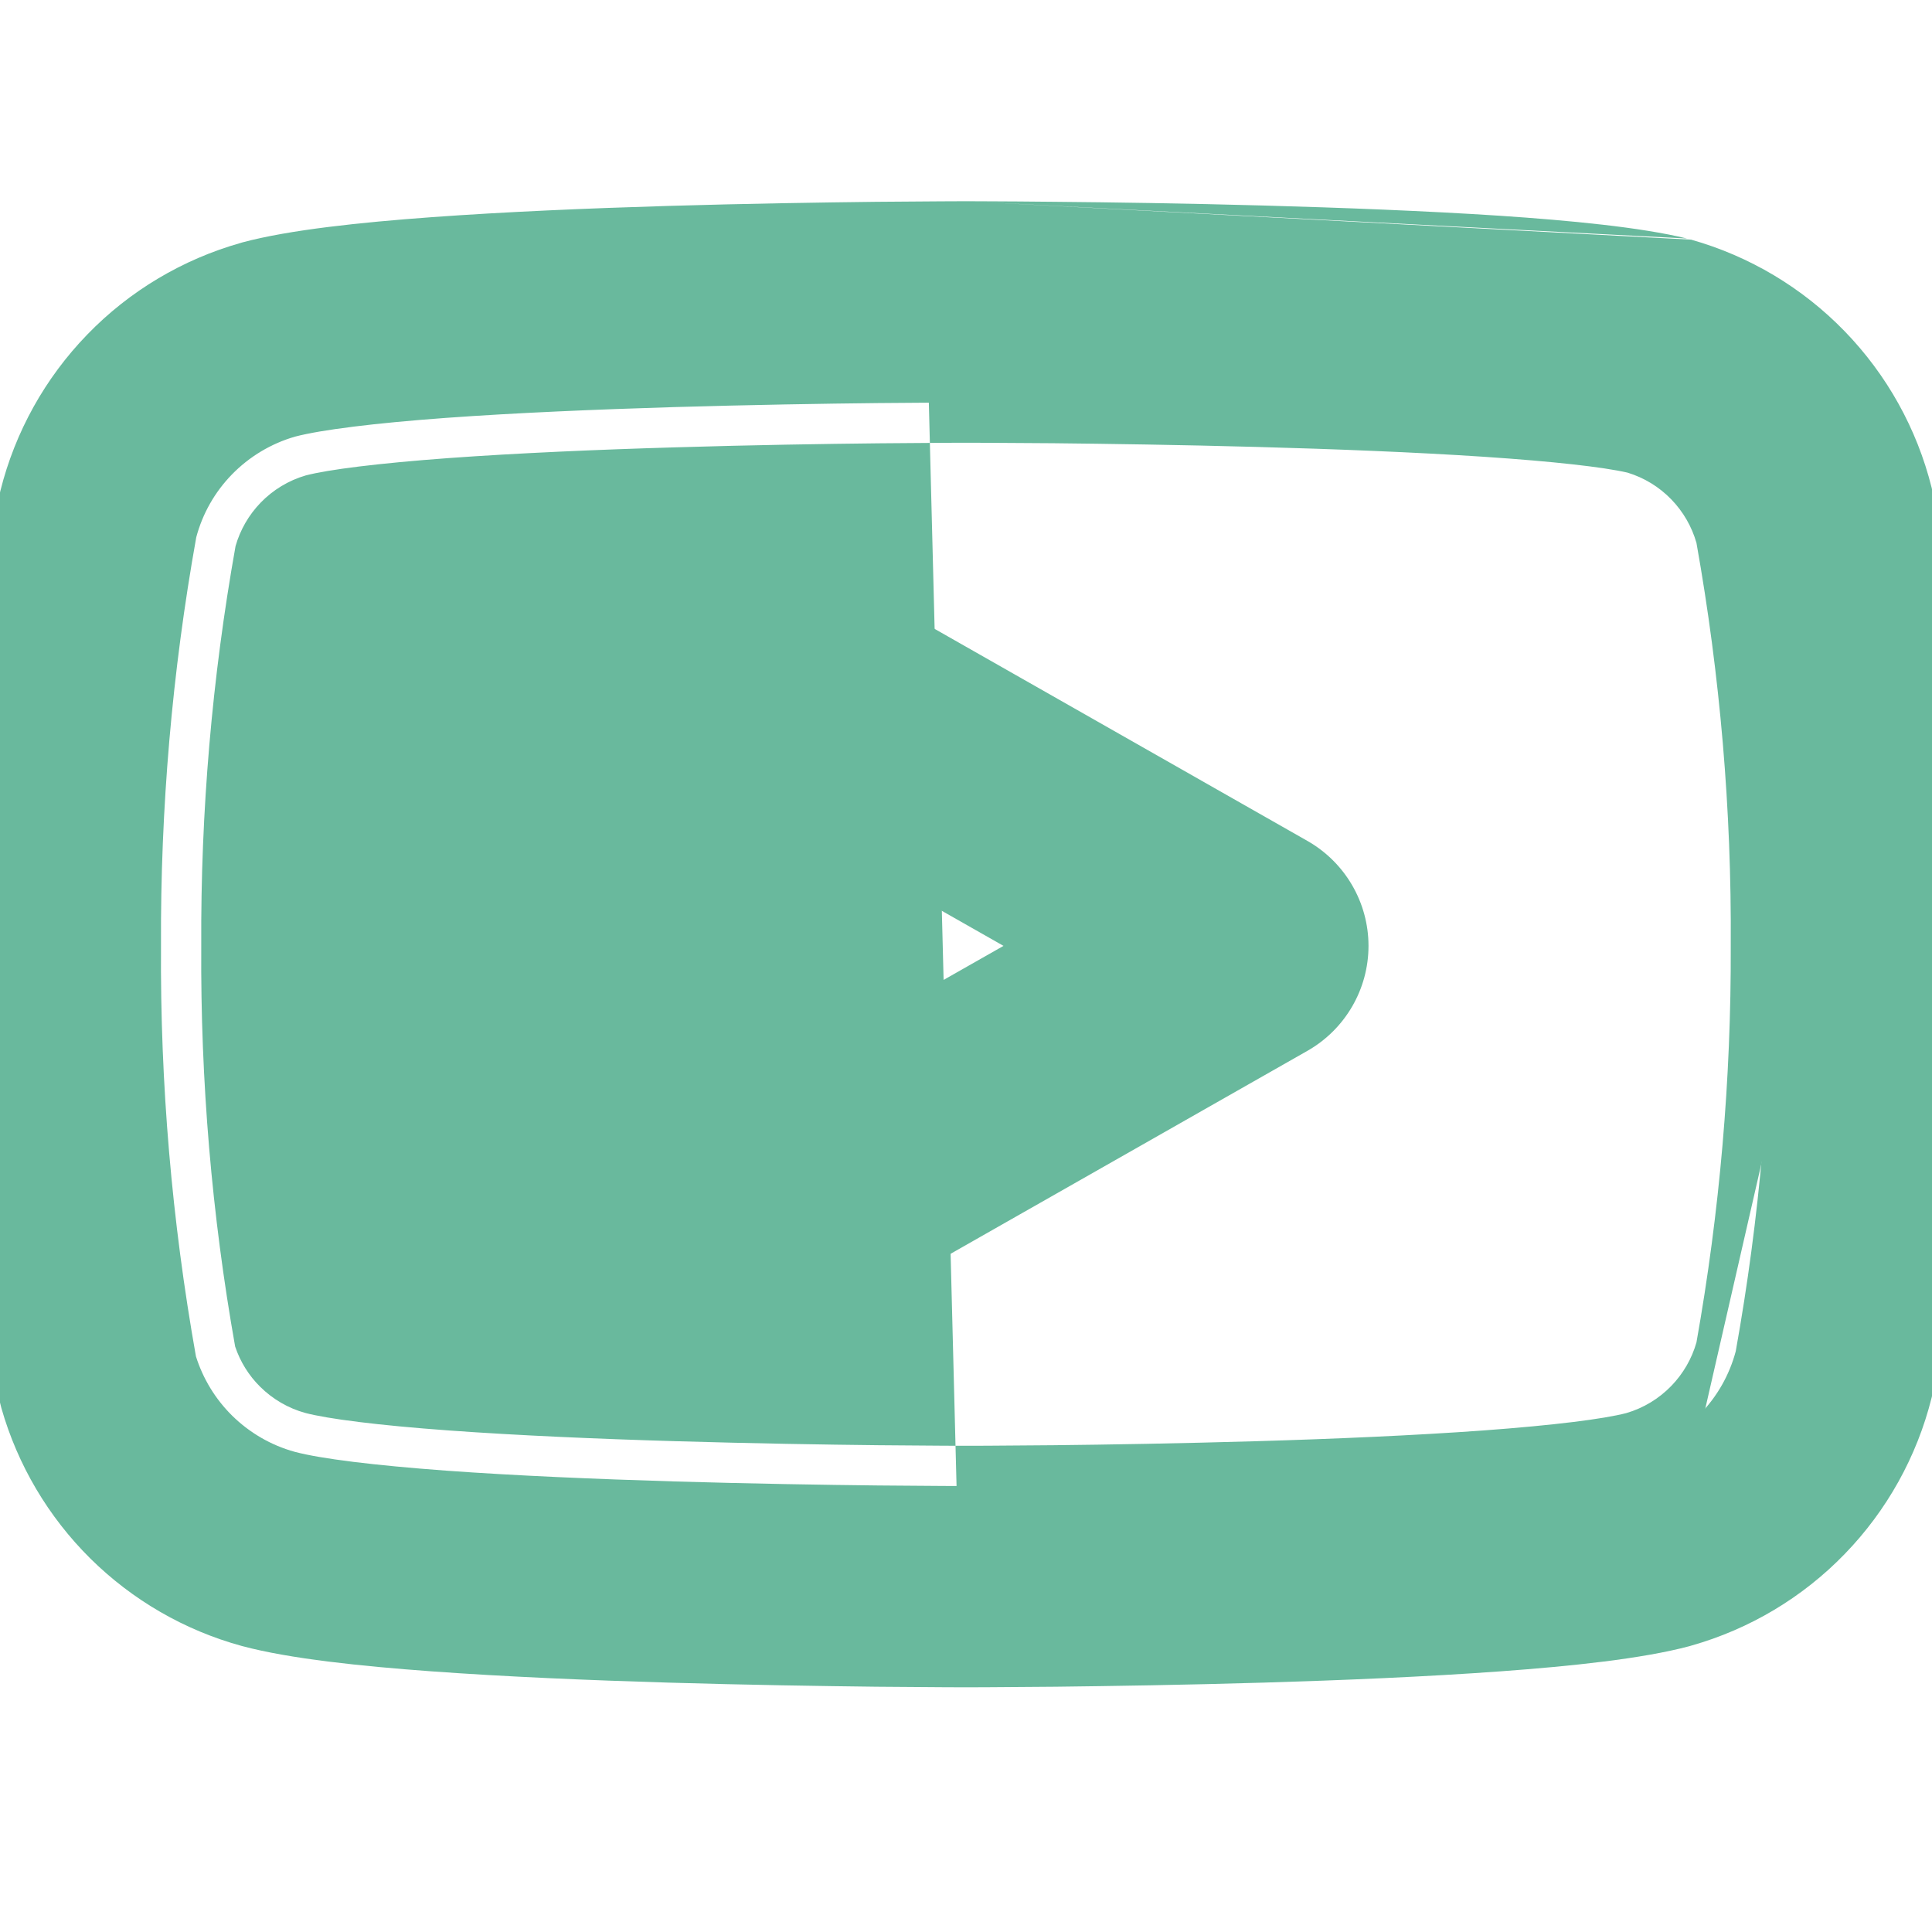 <svg width="24" height="24" viewBox="0 0 24 24" fill="none" xmlns="http://www.w3.org/2000/svg">
<g clip-path="url(#clip0_104_45)">
<path fill-rule="evenodd" clip-rule="evenodd" d="M12 3C12 3 12 3 12 4L12 5L11.925 5C11.874 5 11.801 5 11.706 5.001C11.516 5.002 11.242 5.004 10.909 5.007C10.241 5.014 9.334 5.029 8.375 5.057C7.414 5.086 6.409 5.128 5.542 5.191C4.654 5.256 3.994 5.338 3.665 5.424C3.367 5.51 3.096 5.673 2.879 5.896C2.668 6.113 2.516 6.381 2.438 6.674C2.138 8.347 1.992 10.045 2 11.745L2 11.756C1.989 13.463 2.135 15.168 2.434 16.849C2.521 17.126 2.675 17.379 2.882 17.584C3.099 17.798 3.367 17.954 3.661 18.035C3.988 18.122 4.65 18.203 5.542 18.269C6.409 18.332 7.414 18.374 8.375 18.403C9.334 18.431 10.241 18.446 10.909 18.453C11.242 18.456 11.516 18.458 11.706 18.459C11.801 18.46 11.874 18.46 11.925 18.46H12.075C12.126 18.46 12.199 18.46 12.294 18.459C12.484 18.458 12.758 18.456 13.091 18.453C13.759 18.446 14.666 18.431 15.625 18.403C16.586 18.374 17.591 18.332 18.458 18.269C19.346 18.204 20.006 18.122 20.335 18.036C20.633 17.95 20.904 17.788 21.121 17.564C21.332 17.347 21.484 17.079 21.562 16.786C21.86 15.125 22.006 13.441 22 11.754L22 11.744C22.011 10.031 21.864 8.32 21.562 6.634C21.484 6.341 21.332 6.073 21.121 5.856C20.907 5.635 20.64 5.474 20.345 5.387C20.005 5.307 19.343 5.233 18.464 5.175C17.596 5.117 16.589 5.078 15.628 5.052C14.668 5.026 13.76 5.013 13.092 5.007C12.758 5.003 12.485 5.002 12.295 5.001L12.076 5L12 5L12 4C12 3 12 3 12 3L12.08 3C12.131 3 12.207 3 12.303 3.001C12.496 3.002 12.774 3.003 13.112 3.007C13.787 3.013 14.707 3.026 15.682 3.053C16.656 3.079 17.692 3.119 18.597 3.179C19.477 3.238 20.311 3.32 20.837 3.449C20.849 3.451 20.861 3.454 20.872 3.458C21.512 3.639 22.093 3.986 22.556 4.463C23.02 4.941 23.349 5.532 23.51 6.177C23.515 6.199 23.52 6.221 23.524 6.242C23.852 8.06 24.011 9.904 24 11.751C24.006 13.571 23.847 15.387 23.524 17.177C23.52 17.199 23.515 17.221 23.51 17.243C23.349 17.888 23.02 18.479 22.556 18.957C22.093 19.434 21.512 19.781 20.872 19.962L20.858 19.966C20.325 20.109 19.483 20.199 18.603 20.263C17.696 20.329 16.659 20.373 15.685 20.402C14.709 20.431 13.789 20.445 13.113 20.453C12.774 20.456 12.497 20.458 12.304 20.459C12.207 20.459 12.132 20.46 12.08 20.46L12.001 20.46L11.92 20.46C11.868 20.46 11.793 20.459 11.696 20.459C11.503 20.458 11.226 20.456 10.887 20.453C10.211 20.445 9.291 20.431 8.315 20.402C7.341 20.373 6.304 20.329 5.397 20.263C4.517 20.199 3.675 20.109 3.142 19.966L3.136 19.965C2.509 19.793 1.937 19.463 1.475 19.005C1.013 18.548 0.676 17.979 0.498 17.354C0.489 17.322 0.482 17.29 0.476 17.258C0.148 15.44 -0.011 13.596 -7.92317e-06 11.749C-0.009 9.916 0.151 8.086 0.476 6.283C0.48 6.261 0.485 6.239 0.49 6.217C0.651 5.572 0.98 4.981 1.444 4.503C1.907 4.026 2.488 3.679 3.128 3.498L3.142 3.494C3.675 3.351 4.517 3.261 5.397 3.197C6.304 3.131 7.341 3.087 8.315 3.058C9.291 3.029 10.211 3.014 10.887 3.007C11.226 3.004 11.503 3.002 11.696 3.001C11.793 3 11.868 3 11.92 3L12 3Z" fill="#69B99D"/>
<path fill-rule="evenodd" clip-rule="evenodd" d="M12 2.5L12.08 2.5C12.132 2.5 12.209 2.5 12.305 2.501C12.499 2.502 12.777 2.503 13.117 2.507C13.794 2.513 14.717 2.526 15.696 2.553C16.672 2.58 17.715 2.62 18.63 2.68C19.507 2.739 20.382 2.823 20.956 2.963M21.008 2.977C21.733 3.182 22.391 3.574 22.915 4.115C23.44 4.656 23.812 5.325 23.995 6.056C24.003 6.088 24.01 6.121 24.016 6.154C24.016 6.154 24.016 6.154 24.016 6.154C24.349 8.001 24.511 9.875 24.5 11.752C24.5 11.751 24.5 11.75 24.5 11.75L24 11.751L24.5 11.754C24.5 11.754 24.5 11.753 24.5 11.752C24.506 13.601 24.344 15.447 24.016 17.266C24.01 17.299 24.003 17.332 23.995 17.364C23.812 18.095 23.44 18.764 22.915 19.305C22.391 19.846 21.733 20.238 21.008 20.443L21.005 20.444L20.991 20.448L20.988 20.449C20.402 20.606 19.516 20.698 18.64 20.762C17.722 20.829 16.677 20.873 15.7 20.902C14.72 20.931 13.796 20.945 13.118 20.953C12.779 20.956 12.5 20.958 12.306 20.959C12.209 20.959 12.133 20.96 12.081 20.96L12.001 20.96H12L11.919 20.96C11.867 20.96 11.791 20.959 11.694 20.959C11.5 20.958 11.221 20.956 10.882 20.953C10.204 20.945 9.28 20.931 8.3 20.902C7.323 20.873 6.278 20.829 5.36 20.762C4.484 20.698 3.598 20.606 3.012 20.449L3.007 20.448L3.004 20.447C2.294 20.253 1.646 19.878 1.123 19.361C0.6 18.843 0.219 18.199 0.017 17.491C0.004 17.443 -0.007 17.395 -0.016 17.346C-0.349 15.499 -0.511 13.626 -0.5 11.749C-0.5 11.75 -0.5 11.751 -0.5 11.752L-7.92742e-06 11.749L-0.5 11.746C-0.5 11.747 -0.5 11.748 -0.5 11.749C-0.509 9.886 -0.347 8.027 -0.016 6.194C-0.01 6.161 -0.003 6.128 0.005 6.096C0.188 5.365 0.56 4.696 1.085 4.155C1.609 3.614 2.267 3.222 2.992 3.017L2.995 3.016L3.012 3.011C3.598 2.854 4.484 2.762 5.36 2.698C6.278 2.631 7.323 2.587 8.3 2.558C9.28 2.529 10.204 2.515 10.882 2.507C11.221 2.504 11.5 2.502 11.694 2.501C11.791 2.5 11.867 2.5 11.919 2.5L12 2.5M12 3.5C12 3.5 12 3.5 12 3.5L11.979 3.5C11.994 3.501 12.002 3.5 12 3.5ZM11.5 3.502C11.332 3.503 11.127 3.505 10.893 3.507C10.219 3.514 9.302 3.529 8.33 3.558C7.359 3.587 6.33 3.63 5.433 3.695C4.551 3.76 3.755 3.848 3.272 3.977L3.262 3.979C2.707 4.137 2.204 4.437 1.802 4.851C1.401 5.266 1.115 5.779 0.975 6.339C0.972 6.349 0.97 6.36 0.968 6.371C0.648 8.145 0.491 9.945 0.5 11.747L0.5 11.752C0.489 13.568 0.646 15.382 0.968 17.169C0.971 17.185 0.975 17.201 0.979 17.217C1.134 17.759 1.425 18.253 1.826 18.65C2.227 19.046 2.723 19.333 3.267 19.482C3.267 19.482 3.268 19.482 3.268 19.482L3.271 19.483C3.753 19.612 4.55 19.7 5.433 19.765C6.33 19.83 7.359 19.873 8.33 19.902C9.302 19.931 10.219 19.946 10.893 19.953C11.23 19.956 11.506 19.958 11.699 19.959C11.795 19.959 11.87 19.96 11.921 19.96C11.921 19.96 11.921 19.96 11.921 19.96M12.001 19.96H12L11.921 19.96M12.079 19.96L12.001 19.96ZM20.728 19.483C20.245 19.612 19.449 19.7 18.567 19.765C17.67 19.83 16.641 19.873 15.67 19.902C14.698 19.931 13.781 19.946 13.107 19.953C12.77 19.956 12.494 19.958 12.301 19.959C12.205 19.959 12.13 19.96 12.079 19.96M20.729 19.483C20.729 19.483 20.728 19.483 20.728 19.483ZM20.729 19.483L20.736 19.481C20.737 19.481 20.737 19.481 20.738 19.481C21.293 19.323 21.796 19.023 22.198 18.609C22.599 18.194 22.885 17.681 23.025 17.121C23.027 17.114 23.028 17.107 23.03 17.1C23.031 17.096 23.031 17.093 23.032 17.089C23.349 15.328 23.506 13.542 23.5 11.753L23.5 11.748C23.511 9.932 23.355 8.119 23.032 6.331C23.03 6.32 23.028 6.309 23.025 6.299C22.885 5.739 22.599 5.226 22.198 4.811C21.796 4.397 21.291 4.096 20.736 3.939C20.73 3.937 20.724 3.936 20.719 3.934C20.241 3.818 19.447 3.737 18.564 3.678C17.668 3.619 16.639 3.579 15.669 3.553C14.697 3.526 13.78 3.513 13.107 3.507C12.873 3.504 12.668 3.503 12.5 3.502L12.5 4.502C12.665 4.503 12.867 4.504 13.097 4.507C13.767 4.513 14.678 4.526 15.641 4.552C16.606 4.578 17.62 4.618 18.497 4.676C19.373 4.734 20.074 4.81 20.459 4.9C20.468 4.903 20.477 4.905 20.486 4.907C20.863 5.018 21.206 5.225 21.48 5.508C21.75 5.786 21.945 6.129 22.045 6.504C22.049 6.518 22.052 6.532 22.055 6.546C22.362 8.261 22.511 10.002 22.5 11.745L22.5 11.752M11.5 3.502L11.5 4.502ZM11.925 5.5C11.876 5.5 11.802 5.5 11.708 5.501C11.519 5.502 11.247 5.504 10.914 5.507C10.248 5.514 9.345 5.528 8.39 5.557C7.432 5.585 6.435 5.628 5.579 5.69C4.693 5.755 4.079 5.833 3.798 5.906C3.585 5.968 3.392 6.085 3.238 6.244C3.091 6.396 2.984 6.581 2.926 6.784C2.634 8.421 2.492 10.08 2.5 11.743L2.5 11.759C2.49 13.425 2.63 15.088 2.921 16.727C2.984 16.916 3.091 17.088 3.233 17.228C3.389 17.382 3.581 17.494 3.792 17.552C4.069 17.625 4.685 17.705 5.579 17.77C6.435 17.832 7.432 17.875 8.39 17.903C9.345 17.931 10.248 17.946 10.914 17.953C11.247 17.956 11.519 17.958 11.708 17.959C11.802 17.96 11.876 17.96 11.925 17.96C11.925 17.96 11.925 17.96 11.925 17.96L12.074 17.96C12.075 17.96 12.074 17.96 12.074 17.96C12.124 17.96 12.198 17.96 12.292 17.959C12.481 17.958 12.753 17.956 13.086 17.953C13.752 17.946 14.655 17.931 15.611 17.903C16.568 17.875 17.565 17.832 18.422 17.77C19.308 17.705 19.921 17.627 20.202 17.554C20.415 17.492 20.608 17.375 20.762 17.216C20.909 17.064 21.016 16.879 21.074 16.676C21.363 15.052 21.506 13.405 21.5 11.755L21.5 11.745L21.5 11.741C21.511 10.066 21.368 8.393 21.074 6.744C21.016 6.541 20.909 6.356 20.762 6.204C20.611 6.048 20.424 5.934 20.217 5.871C19.917 5.802 19.299 5.732 18.431 5.674C17.572 5.617 16.573 5.578 15.614 5.552C14.658 5.526 13.754 5.513 13.087 5.506C12.755 5.503 12.482 5.502 12.293 5.501C12.293 5.501 12.293 5.501 12.293 5.501L12.075 5.5L12.001 5.5H11.999L11.925 5.5Z" fill="#69B99D"/>
<path fill-rule="evenodd" clip-rule="evenodd" d="M9.247 7.616C9.555 7.437 9.935 7.435 10.244 7.611L15.994 10.881C16.307 11.059 16.5 11.39 16.5 11.75C16.5 12.11 16.307 12.441 15.994 12.619L10.244 15.889C9.935 16.065 9.555 16.063 9.247 15.884C8.939 15.705 8.75 15.376 8.75 15.02V8.48C8.75 8.124 8.939 7.795 9.247 7.616ZM10.75 10.199V13.301L13.477 11.75L10.75 10.199Z" fill="#69B99D"/>
<path fill-rule="evenodd" clip-rule="evenodd" d="M9.997 8.045C9.842 7.957 9.652 7.958 9.499 8.048C9.345 8.137 9.25 8.302 9.25 8.48V15.02C9.25 15.198 9.345 15.363 9.499 15.452C9.652 15.542 9.842 15.543 9.997 15.455L15.747 12.185C15.903 12.096 16 11.93 16 11.75C16 11.57 15.903 11.404 15.747 11.315L9.997 8.045ZM8.996 7.183C9.457 6.915 10.027 6.912 10.492 7.176L16.241 10.446C16.71 10.713 17 11.211 17 11.75C17 12.289 16.71 12.787 16.241 13.054L10.492 16.324C10.027 16.588 9.457 16.585 8.996 16.317C8.534 16.048 8.25 15.554 8.25 15.02V8.48C8.25 7.946 8.534 7.452 8.996 7.183ZM10.499 9.767C10.652 9.677 10.842 9.676 10.997 9.764L13.724 11.315C13.881 11.404 13.977 11.57 13.977 11.75C13.977 11.93 13.881 12.096 13.724 12.185L10.997 13.736C10.842 13.823 10.652 13.823 10.499 13.733C10.345 13.644 10.25 13.479 10.25 13.301V10.199C10.25 10.021 10.345 9.856 10.499 9.767ZM11.25 11.059V12.441L12.466 11.75L11.25 11.059Z" fill="#69B99D"/>
</g>
<defs>
<clipPath id="clip0_104_45">
<rect width="24" height="24" fill="white"/>
</clipPath>
</defs>
</svg>
